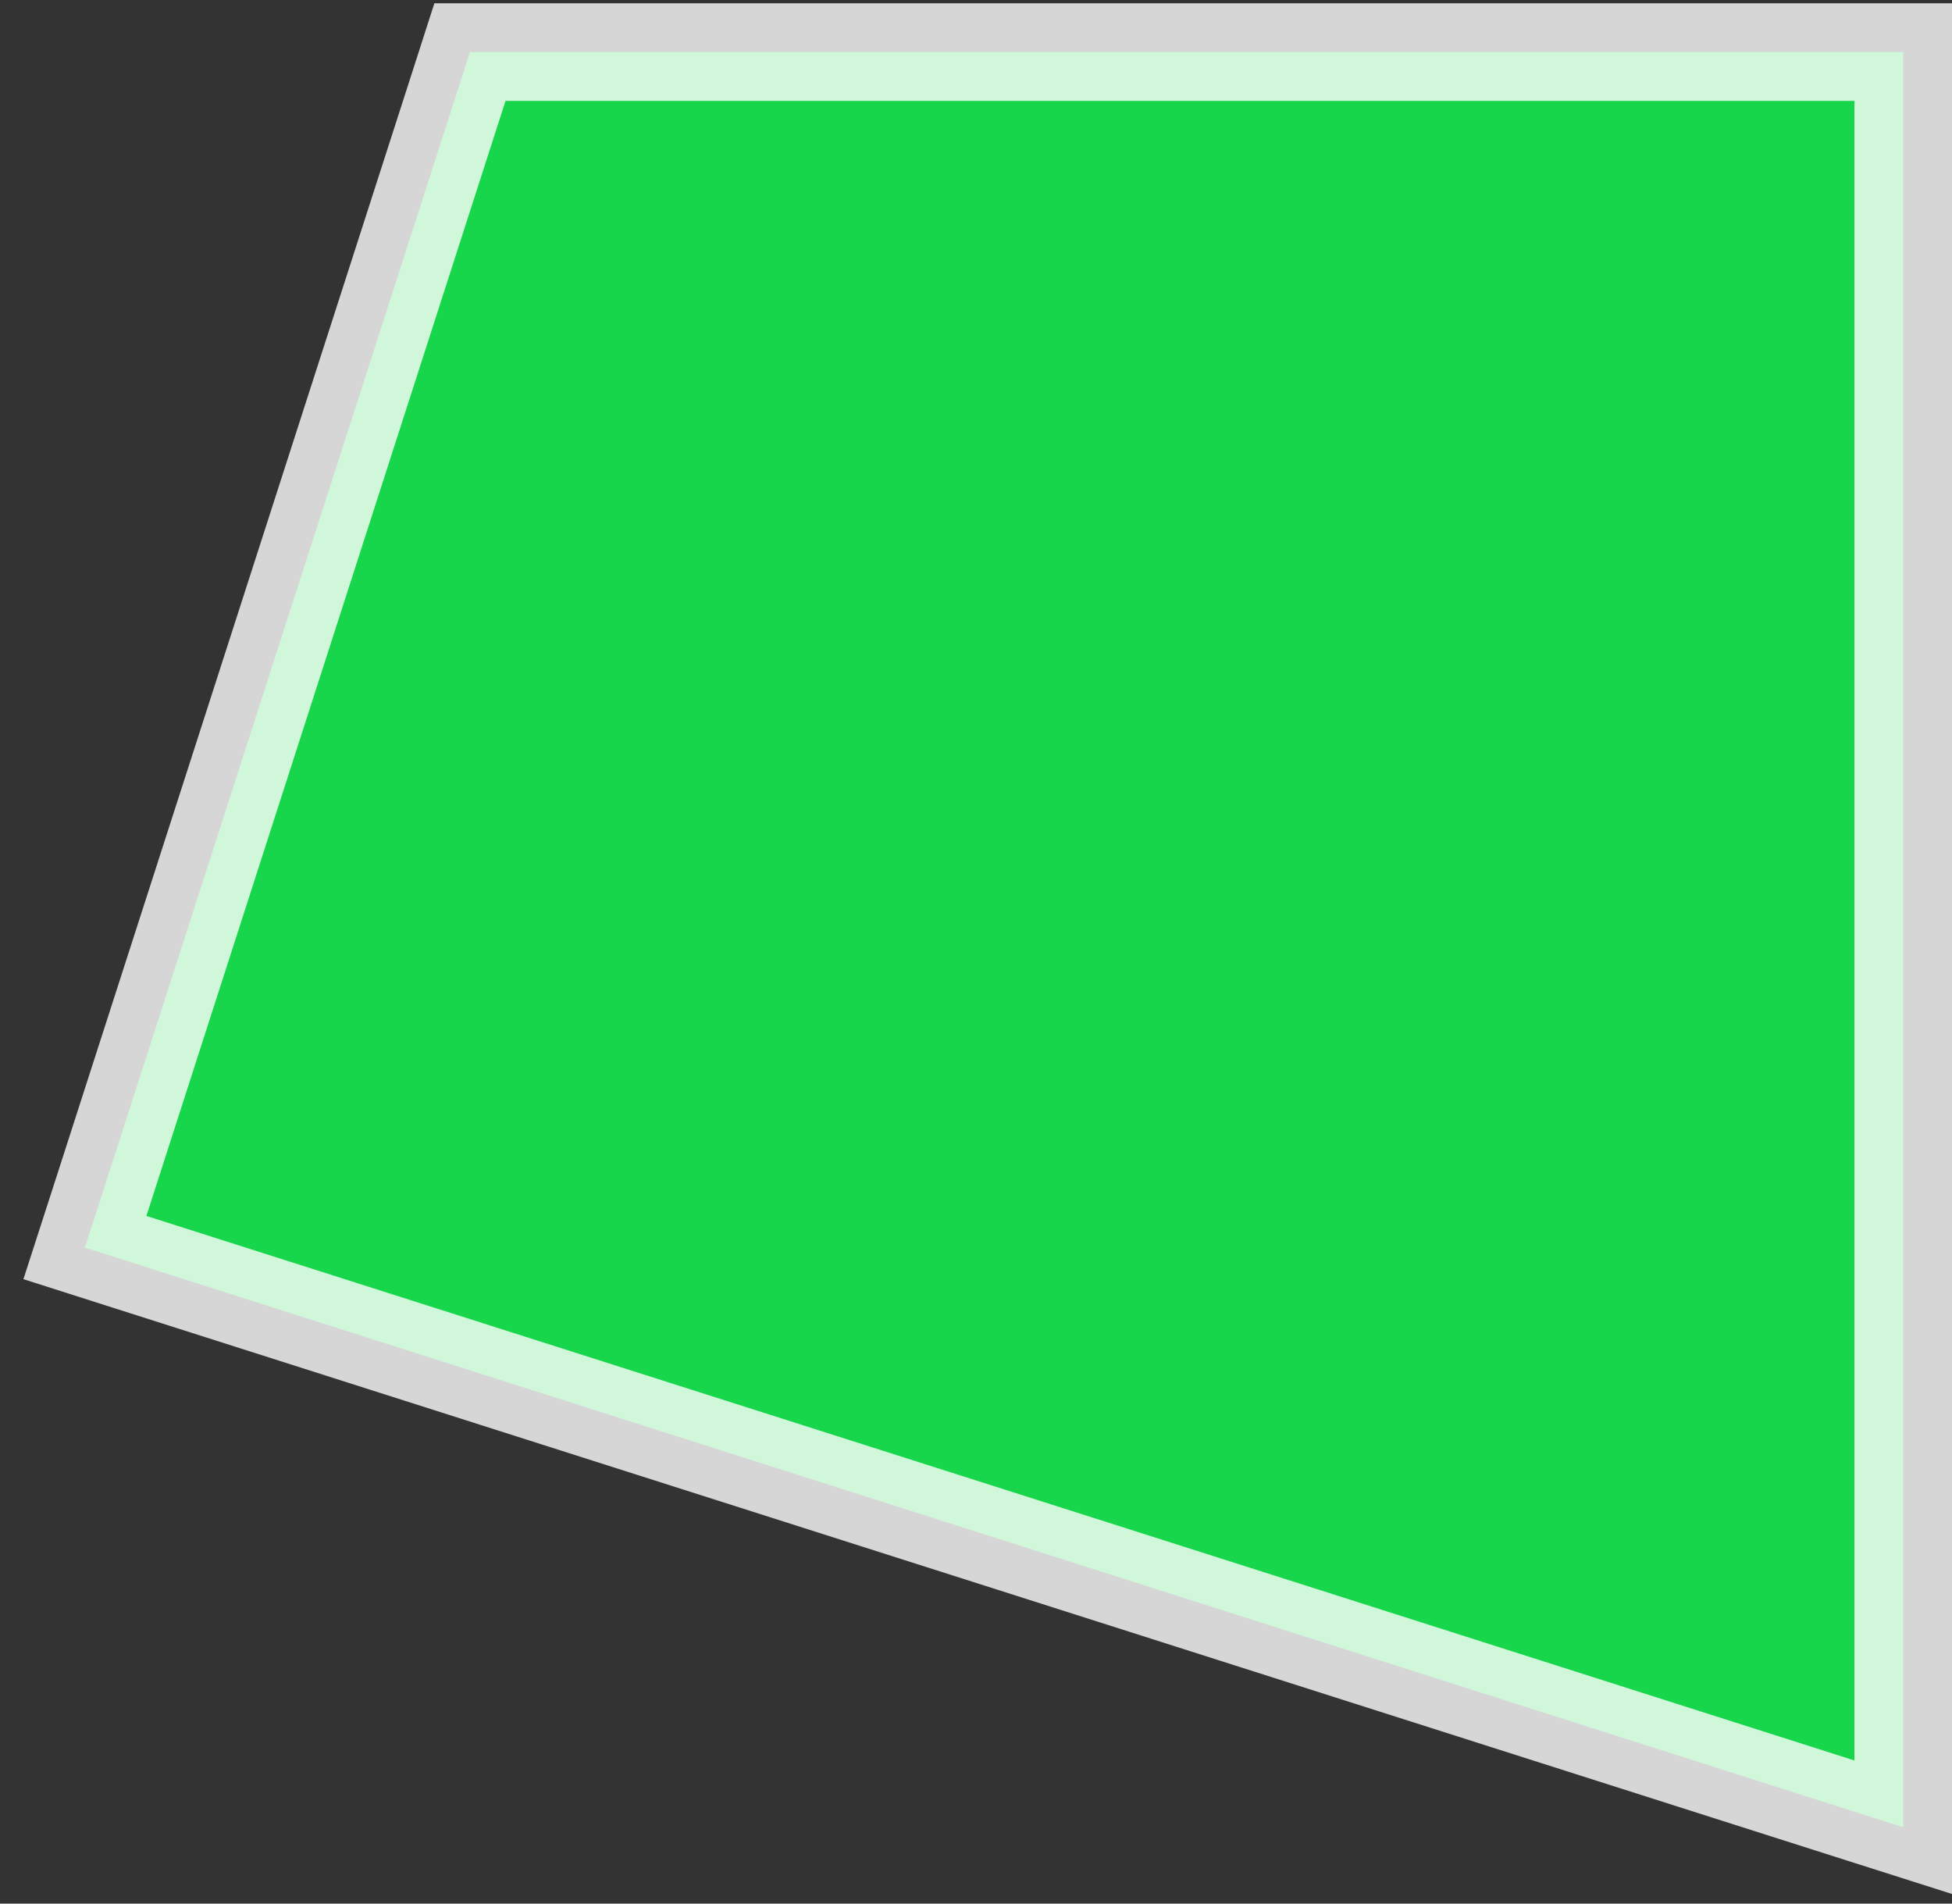 <svg width="40" height="39" viewBox="0 0 40 39" fill="none" xmlns="http://www.w3.org/2000/svg">
<rect x="0" y="0" width="40" height="39" fill="#333333" stroke="none"/>
<path opacity="0.8" d="M9.407 1.761L9.63 1.067L10.359 1.067L38 1.067L39 1.067L39 2.067L39 36.067L39 37.435L37.696 37.02L2.696 25.864L1.74 25.559L2.048 24.605L9.407 1.761Z" fill="#12ff51" stroke="white" stroke-width="2"/>
</svg>
